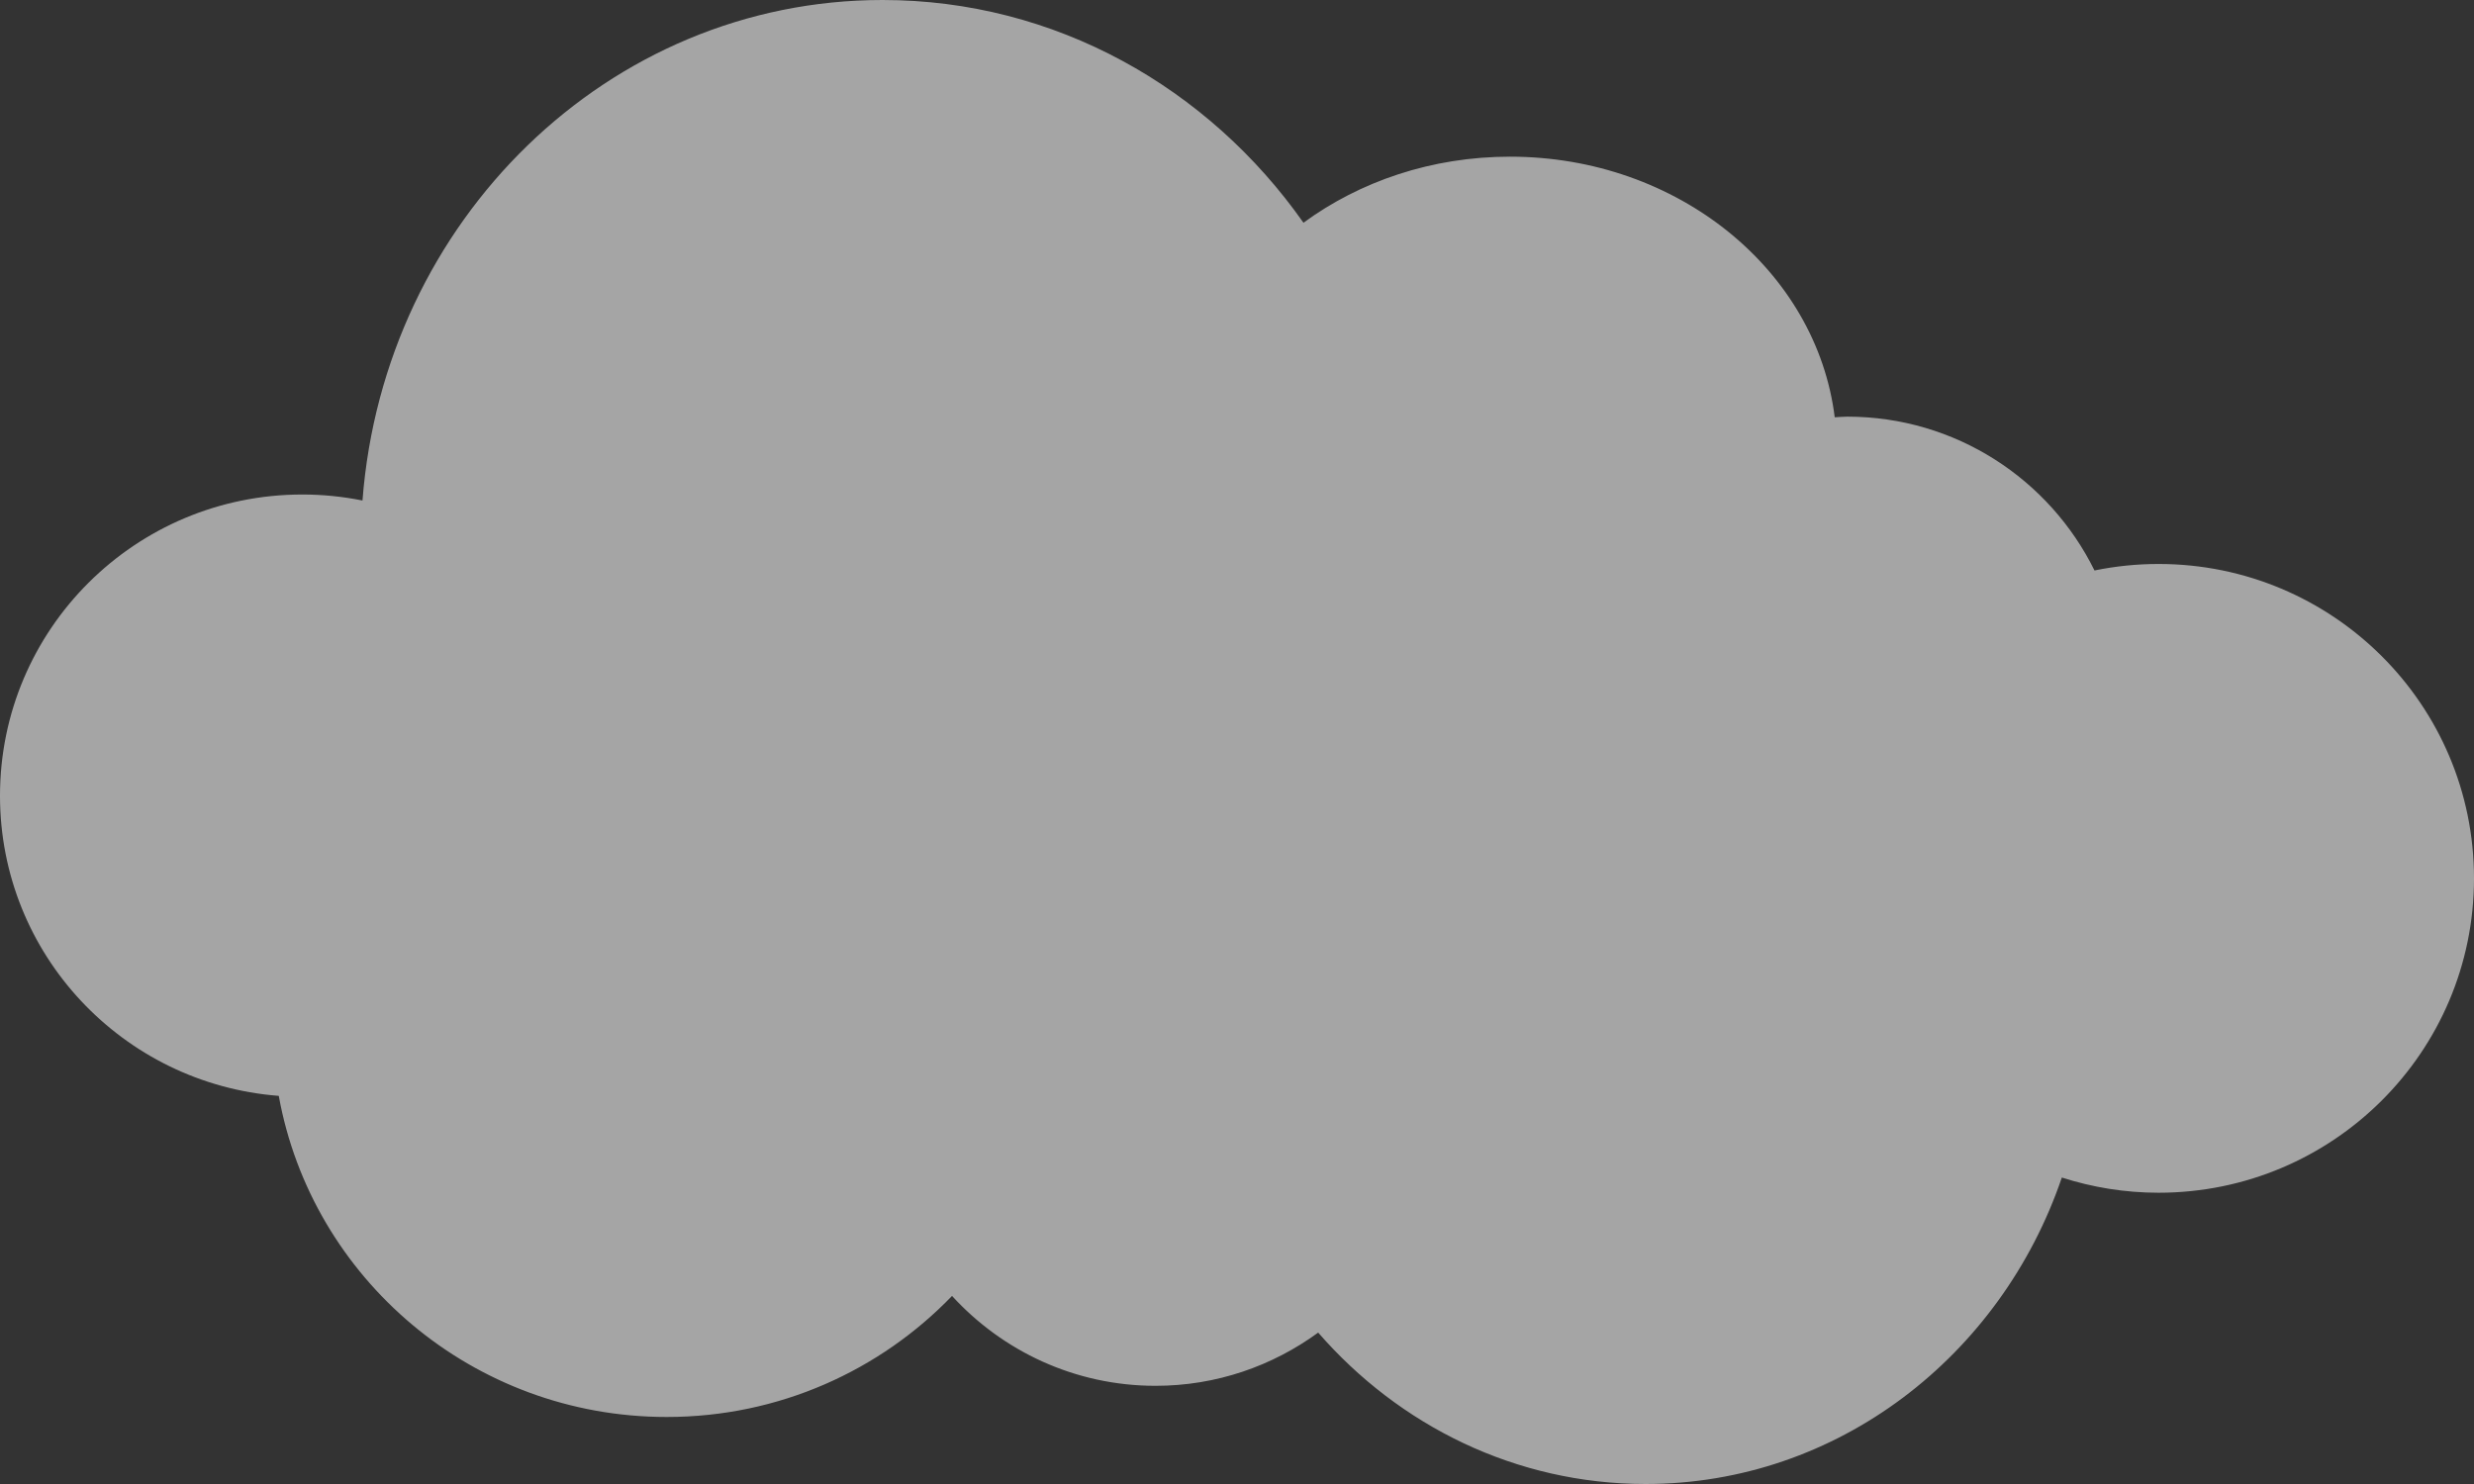 <svg width="830" height="498" viewBox="0 0 830 498" fill="none" xmlns="http://www.w3.org/2000/svg">
<rect x="0" y="0" width="830" height="498" fill="#333333" stroke="none"/>
<path d="M724.177 189.258C716.809 189.258 709.62 190.013 702.681 191.44C687.61 160.9 656.168 139.82 619.717 139.82C618.307 139.82 616.928 139.973 615.529 140.031C609.432 90.837 562.999 52.577 506.594 52.577C480.306 52.577 456.185 60.895 437.297 74.746C405.437 29.435 354.057 3.05176e-05 296.078 3.05176e-05C204.144 3.05176e-05 128.814 73.958 121.61 167.961C115.079 166.65 108.336 165.947 101.423 165.947C45.41 165.947 0 211.21 0 267.047C0 320.226 41.212 363.723 93.524 367.75C104.609 429.004 158.644 475.509 223.685 475.509C261.344 475.509 295.299 459.898 319.393 434.886C336.314 453.377 360.599 465.051 387.678 465.051C408.108 465.051 426.928 458.371 442.238 447.189C469.353 478.394 508.513 498 552.068 498C616.494 498 671.303 455.084 691.723 395.156C701.955 398.438 712.849 400.256 724.177 400.256C782.623 400.256 830 353.022 830 294.759C830 236.486 782.623 189.258 724.177 189.258Z" fill="white" fill-opacity="0.56"/>
</svg>
